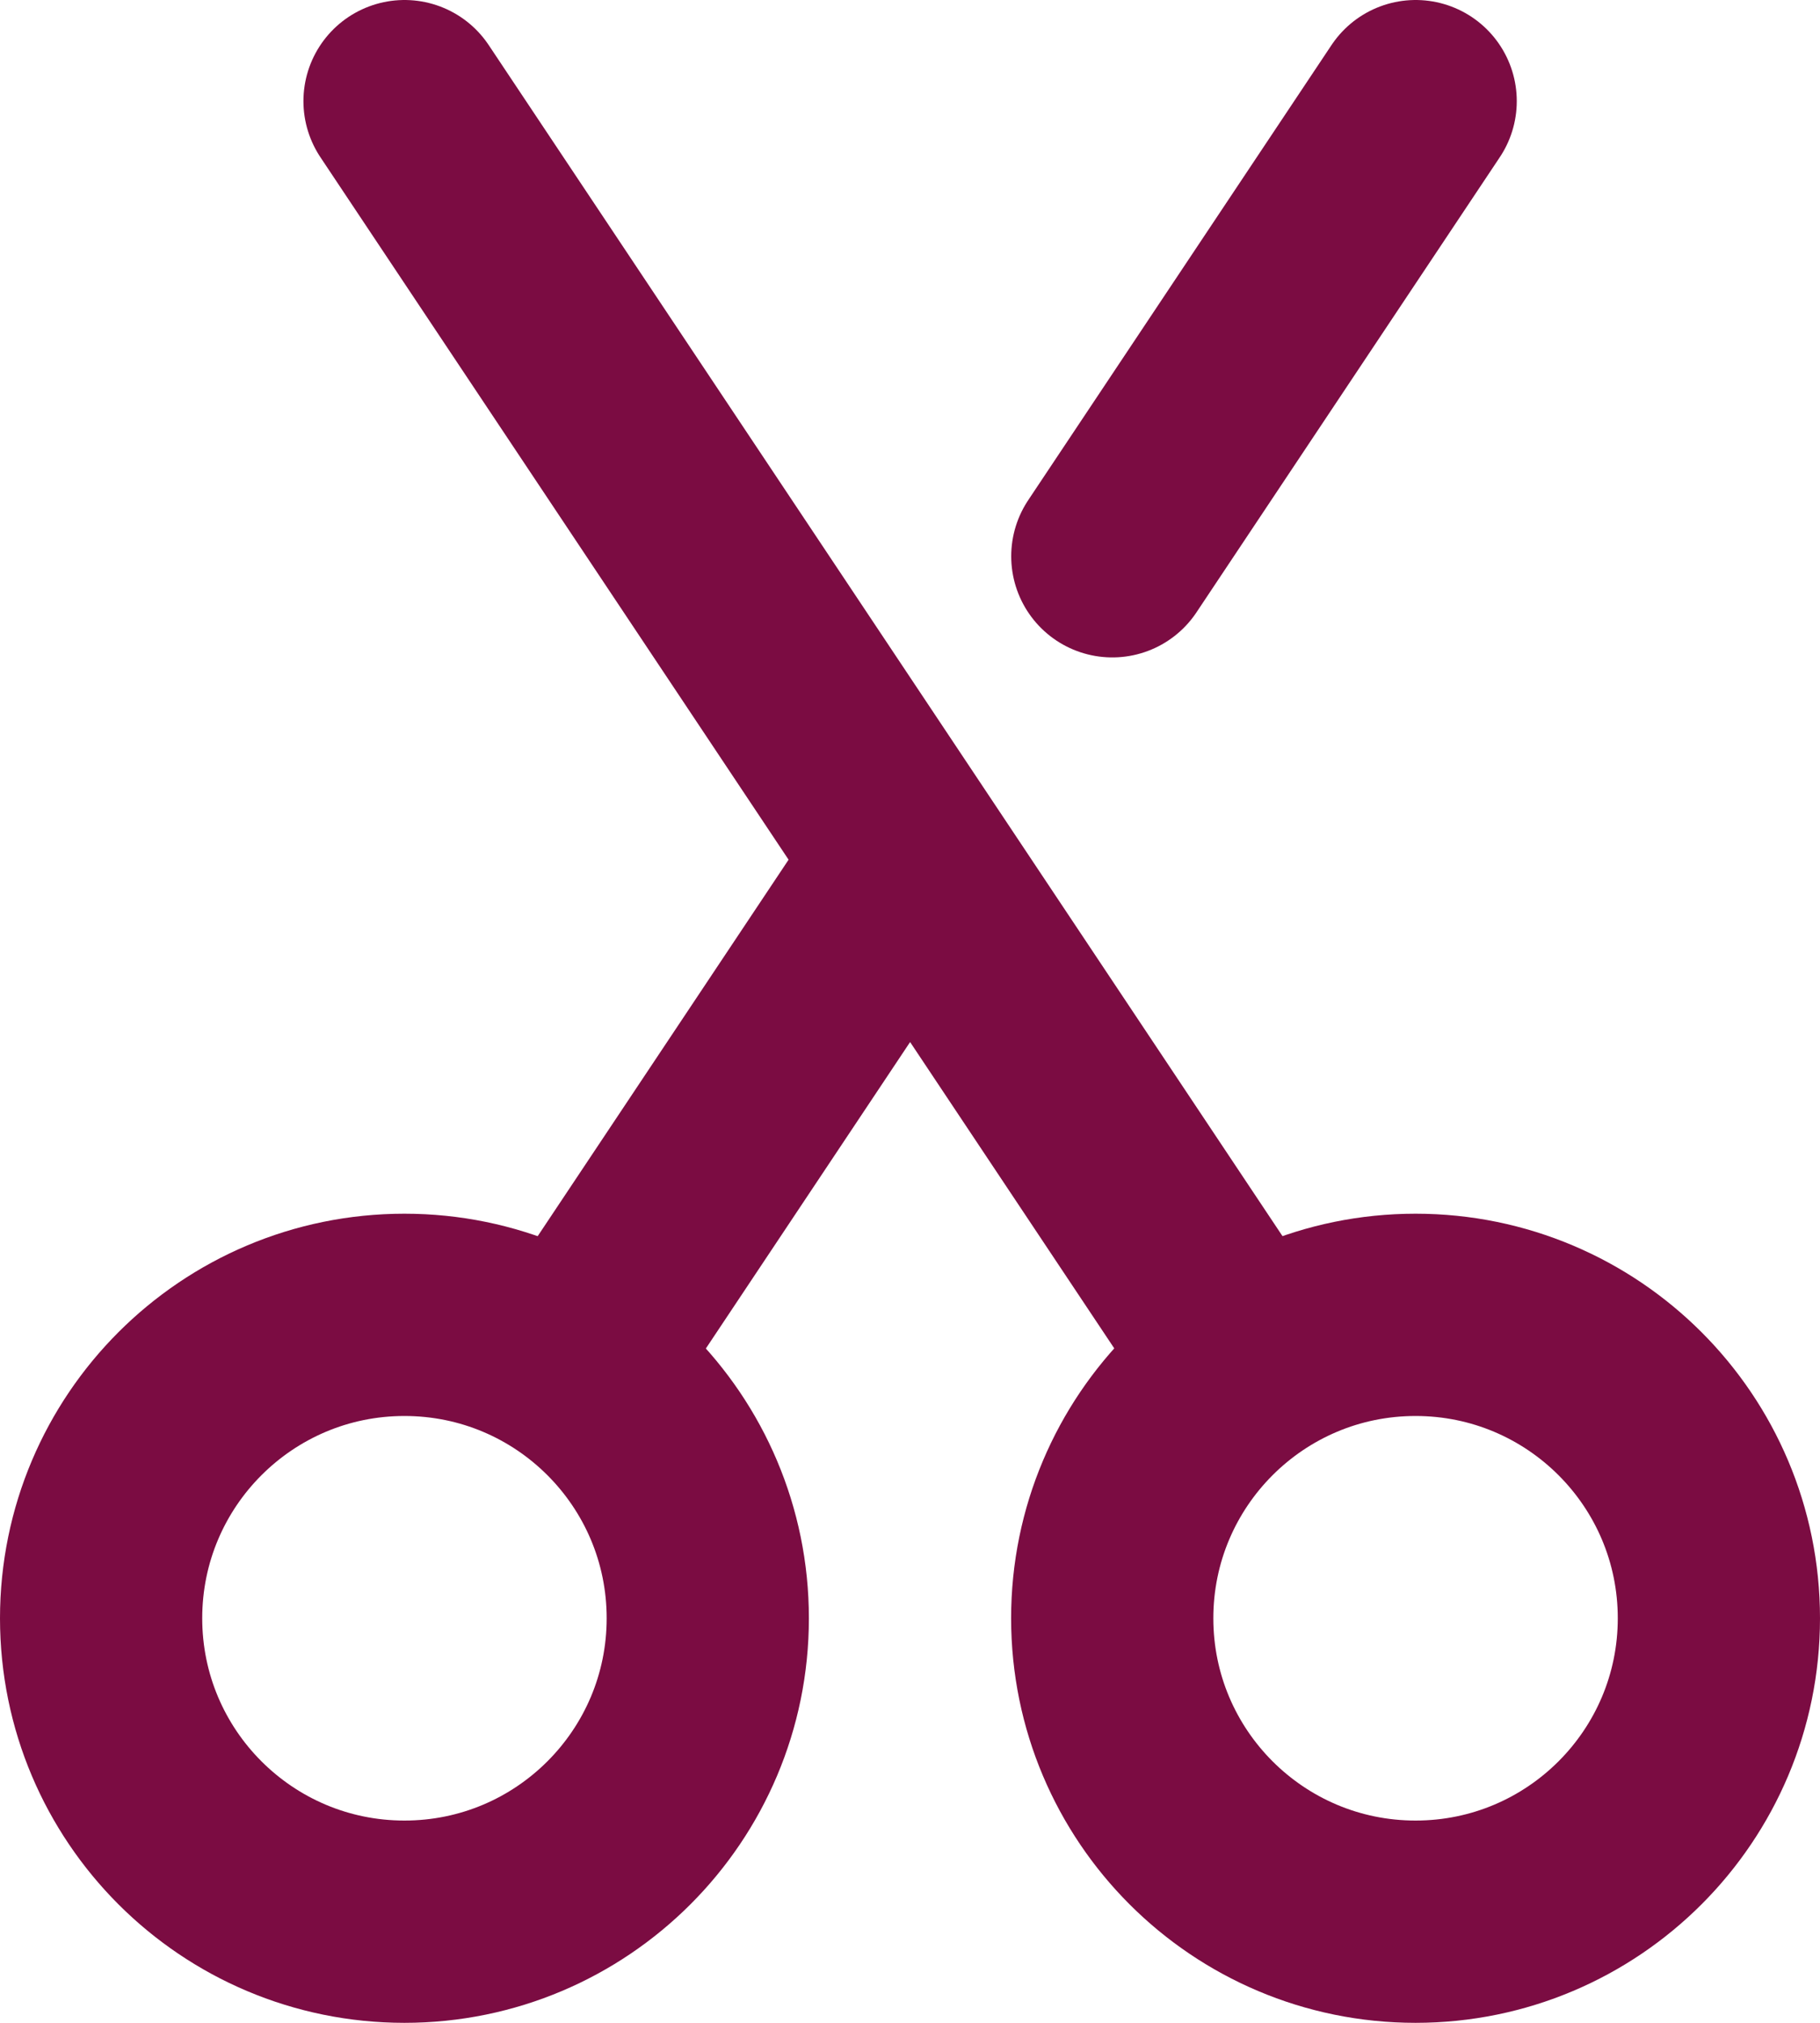 <svg width="18" height="20" viewBox="0 0 18 20" fill="none" xmlns="http://www.w3.org/2000/svg">
<path d="M4 19C5.657 19 7 17.657 7 16C7 14.343 5.657 13 4 13C2.343 13 1 14.343 1 16C1 17.657 2.343 19 4 19Z" stroke="#7B0C42" stroke-width="2" stroke-linecap="round" stroke-linejoin="round"/>
<path d="M12.001 13L4.001 1M6.001 13L9.001 8.5M14.001 1L11.001 5.5" stroke="#7B0C42" stroke-width="2" stroke-linecap="round" stroke-linejoin="round"/>
<path d="M14 19C15.657 19 17 17.657 17 16C17 14.343 15.657 13 14 13C12.343 13 11 14.343 11 16C11 17.657 12.343 19 14 19Z" stroke="#7B0C42" stroke-width="2" stroke-linecap="round" stroke-linejoin="round"/>
</svg>
